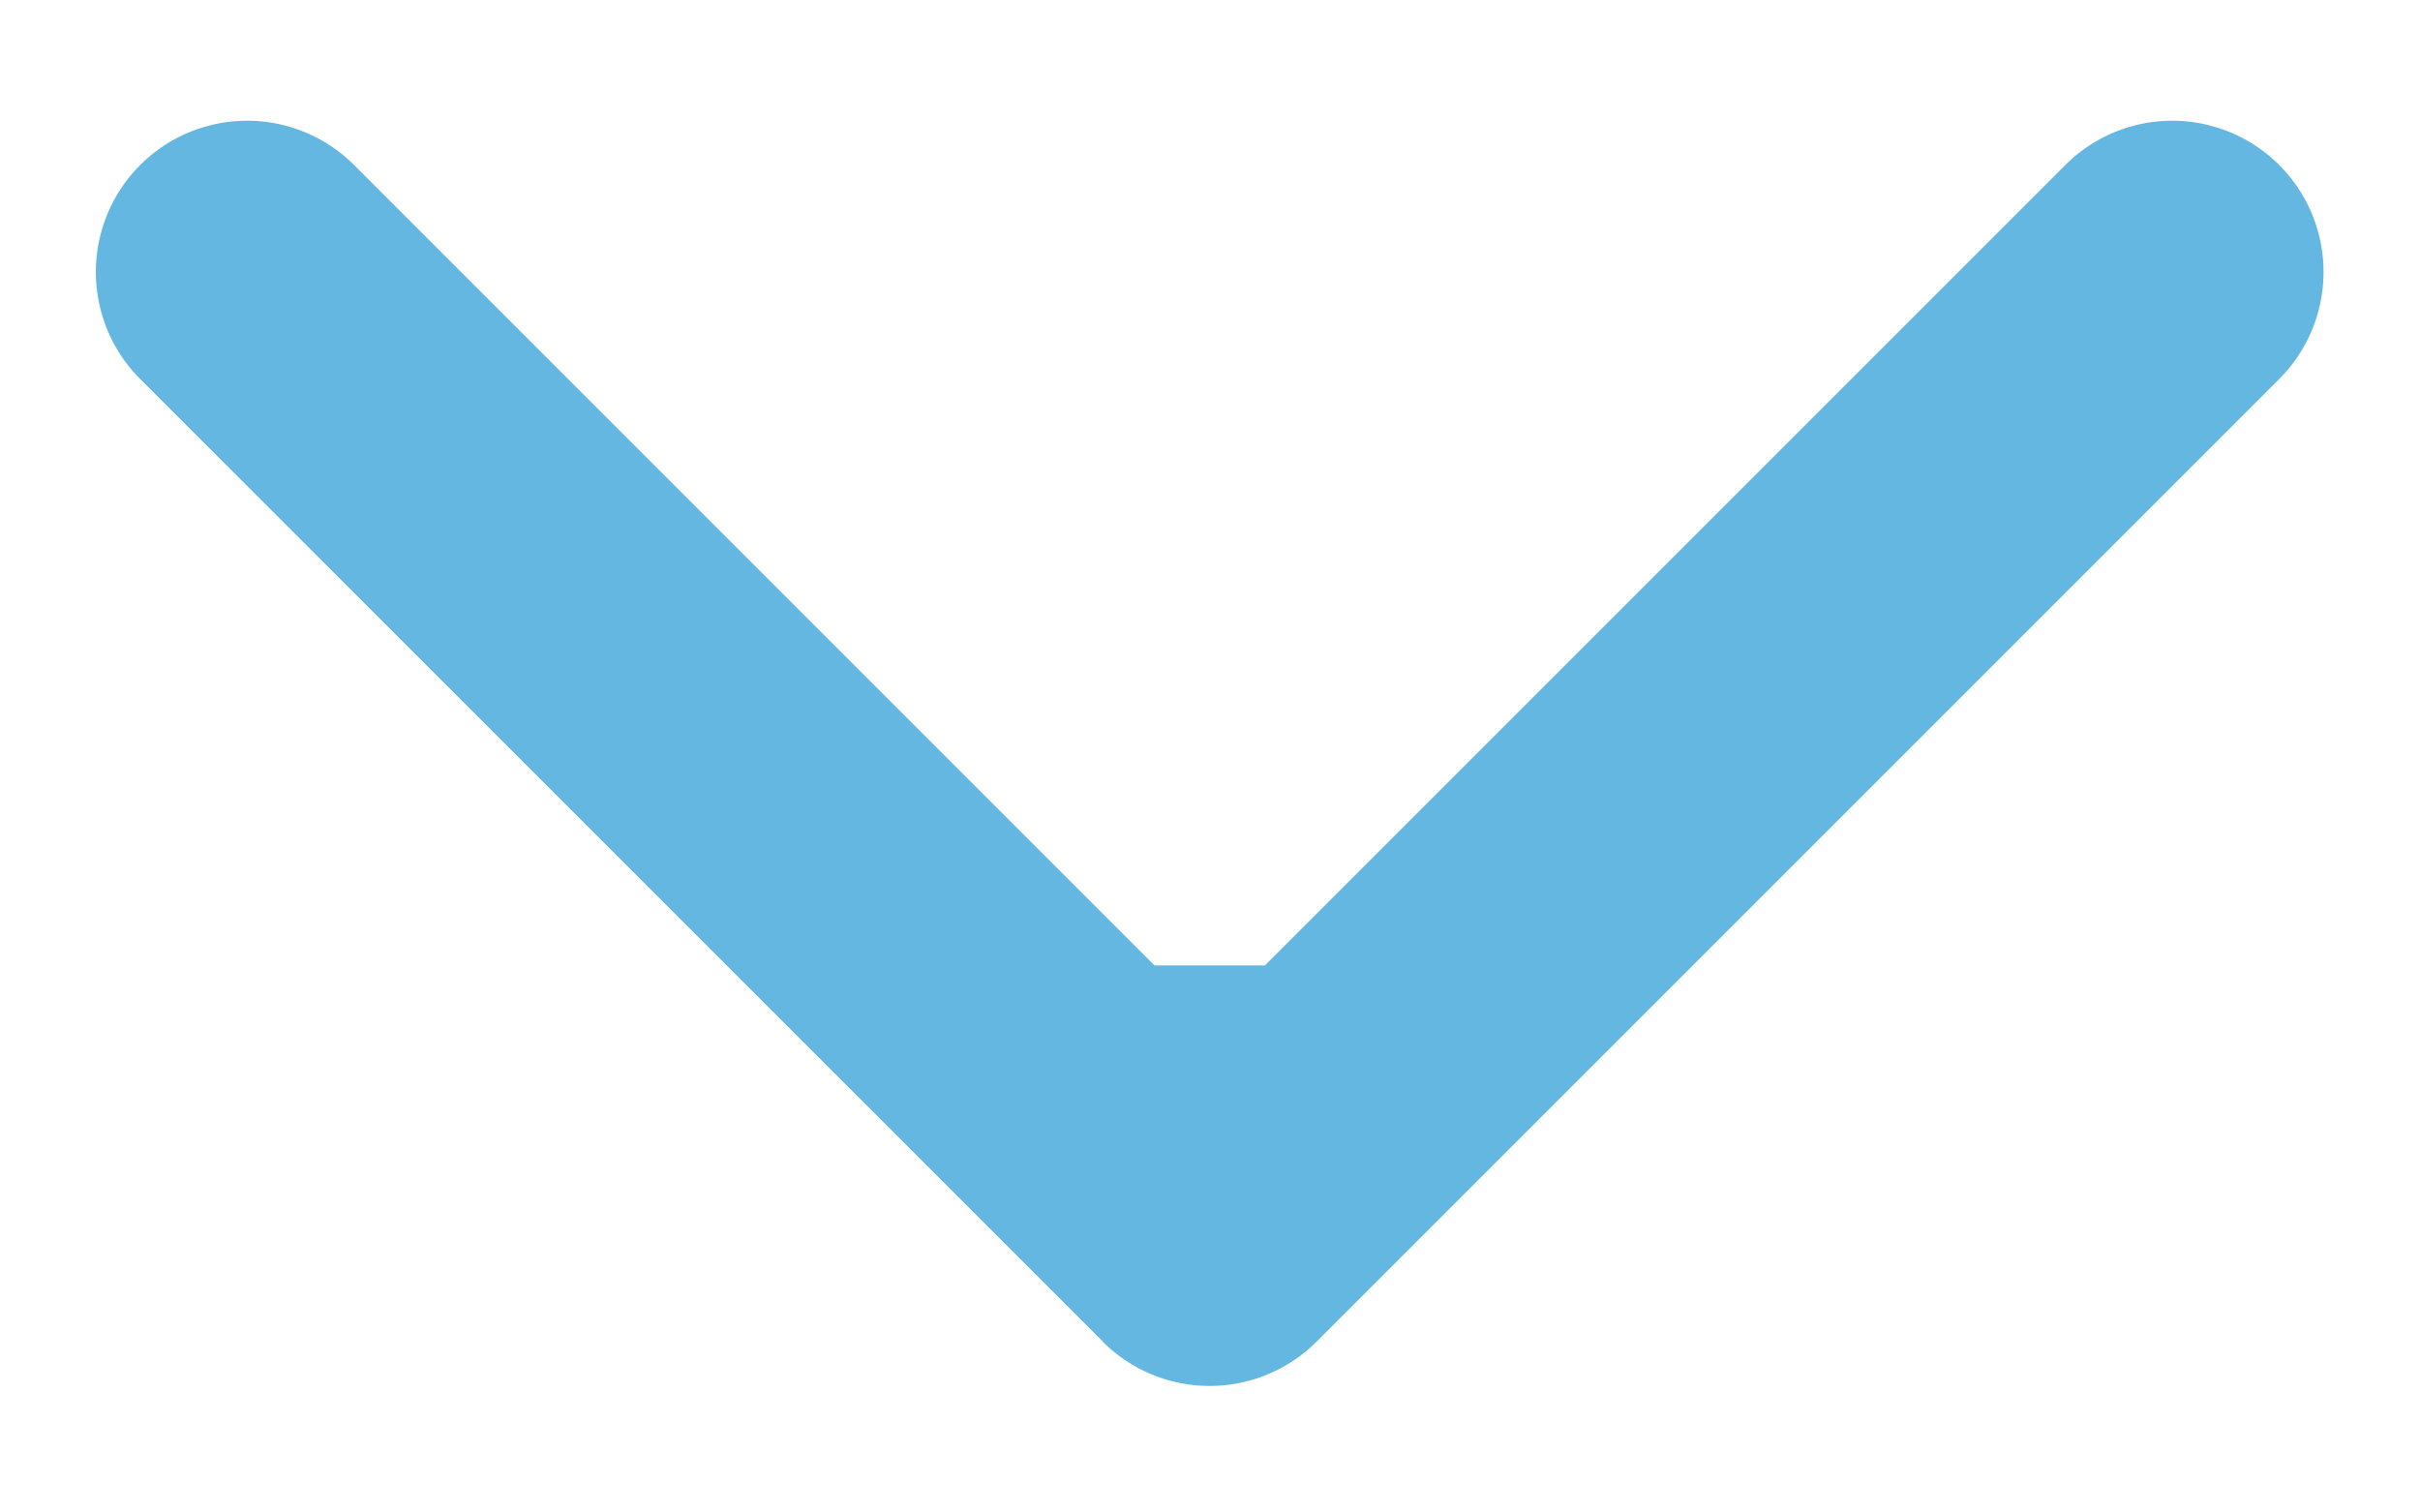 <svg width="16" height="10" fill="none" xmlns="http://www.w3.org/2000/svg"><path d="M7.29 8.87a1 1 0 001.415 0l6.364-6.364a1 1 0 00-1.414-1.415L7.998 6.748 2.341 1.091A1 1 0 10.927 2.506l6.364 6.363zm-.292-2.487v1.78h2v-1.78h-2z" fill="#64B7E0"/></svg>